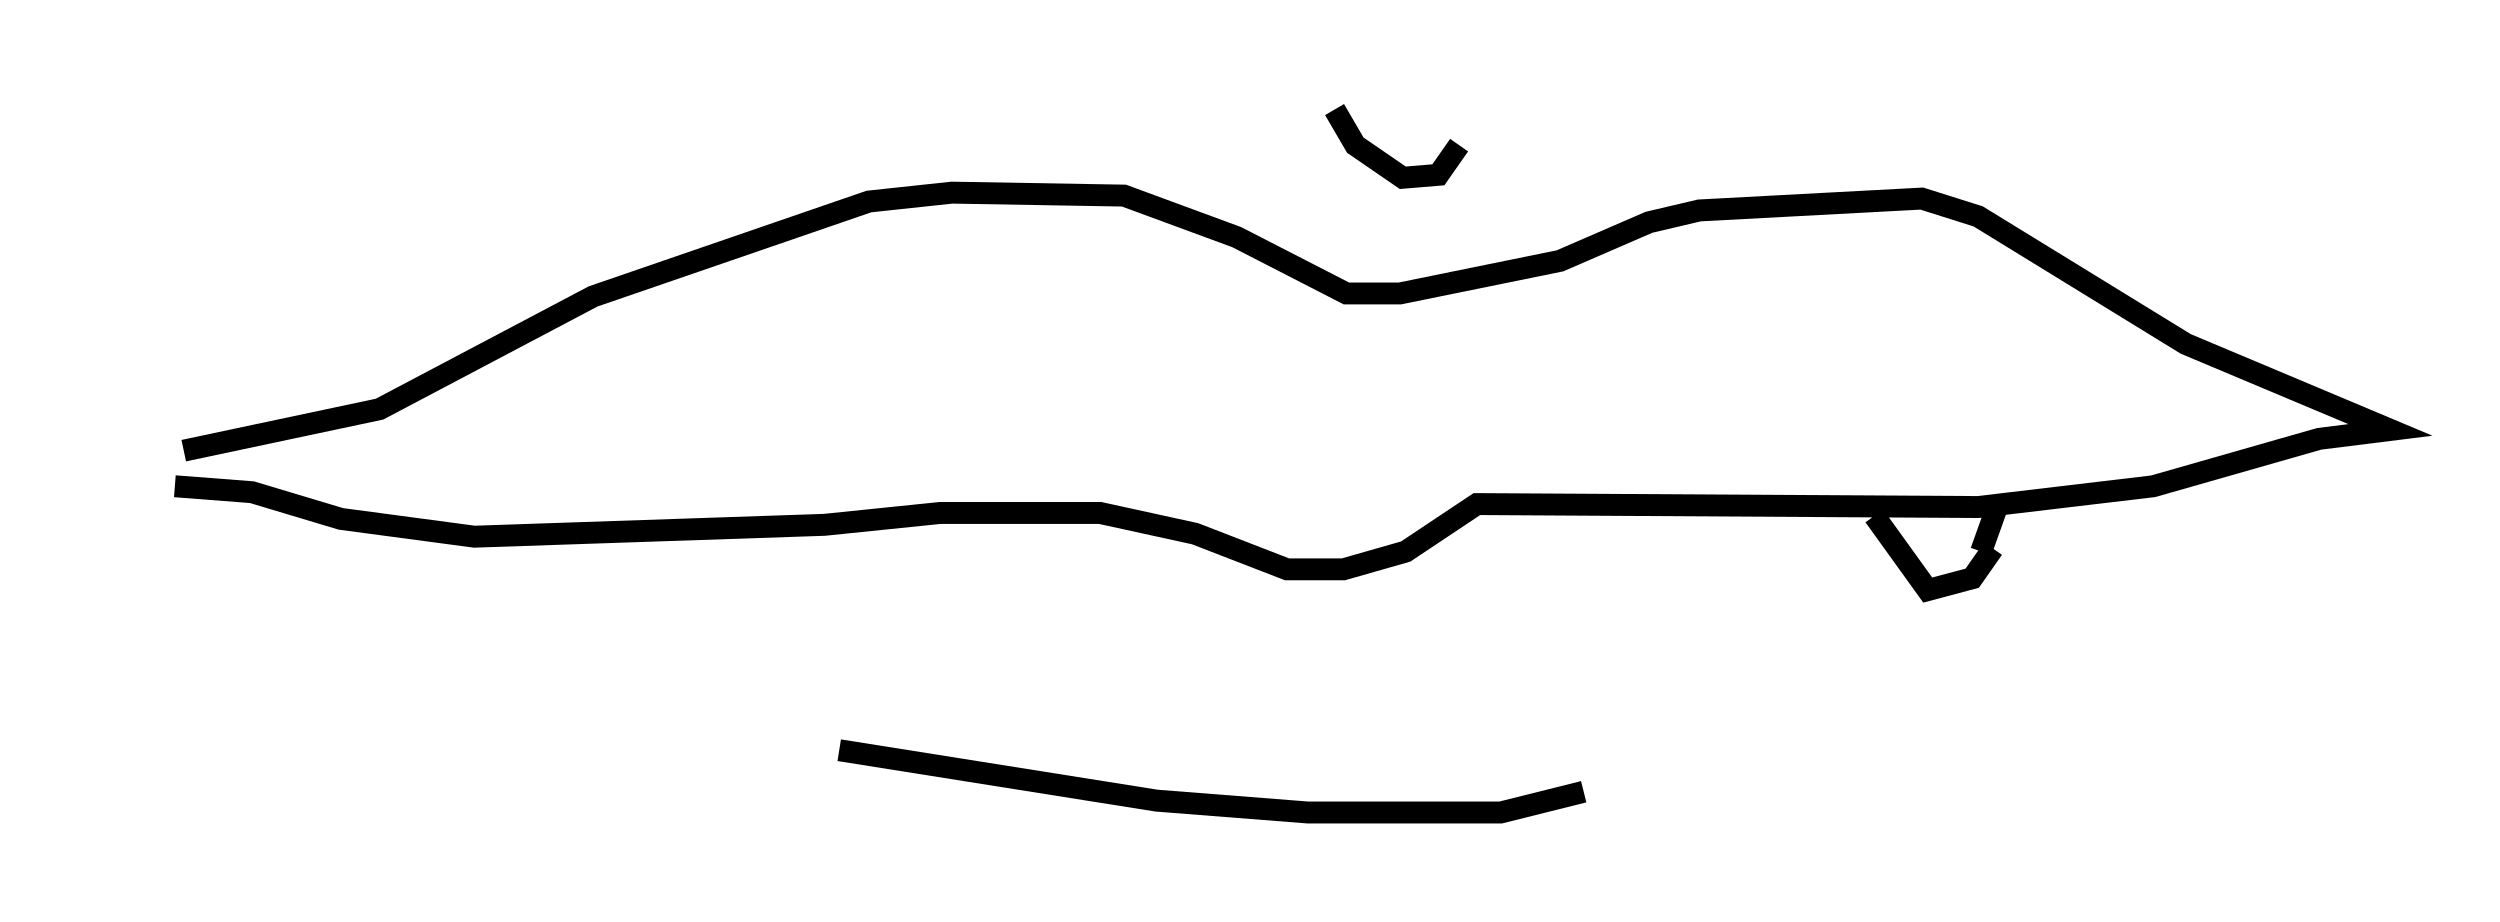 <?xml version="1.0" encoding="utf-8" ?>
<svg baseProfile="full" height="42.07" version="1.1" width="114.058" xmlns="http://www.w3.org/2000/svg" xmlns:ev="http://www.w3.org/2001/xml-events" xmlns:xlink="http://www.w3.org/1999/xlink"><defs /><rect fill="white" height="42.07" width="114.058" x="0" y="0" /><path d="M5, 20.832 m3.383, -0.271 l8.931, -1.894 9.743, -5.142 l12.584, -4.33 3.789, -0.406 l7.848, 0.135 5.142, 1.894 l5.007, 2.571 2.436, 0.0 l7.307, -1.488 4.059, -1.759 l2.3, -0.541 10.149, -0.541 l2.571, 0.812 9.472, 5.819 l9.337, 3.924 -3.248, 0.406 l-7.578, 2.165 -7.984, 0.947 l-22.868, -0.135 -3.248, 2.165 l-2.842, 0.812 -2.571, 0.0 l-4.195, -1.624 -4.33, -0.947 l-7.307, 0.0 -5.277, 0.541 l-15.967, 0.541 -6.089, -0.812 l-4.059, -1.218 -3.518, -0.271 m30.311, 12.043 l14.479, 2.3 6.901, 0.541 l8.796, 0.0 3.789, -0.947 m-11.367, -31.123 l0.947, 1.624 2.165, 1.488 l1.624, -0.135 0.947, -1.353 m18.944, 16.915 l2.436, 3.383 2.03, -0.541 l0.947, -1.353 m0.135, -1.759 l-0.677, 1.894 " fill="none" stroke="black" stroke-width="1" /></svg>